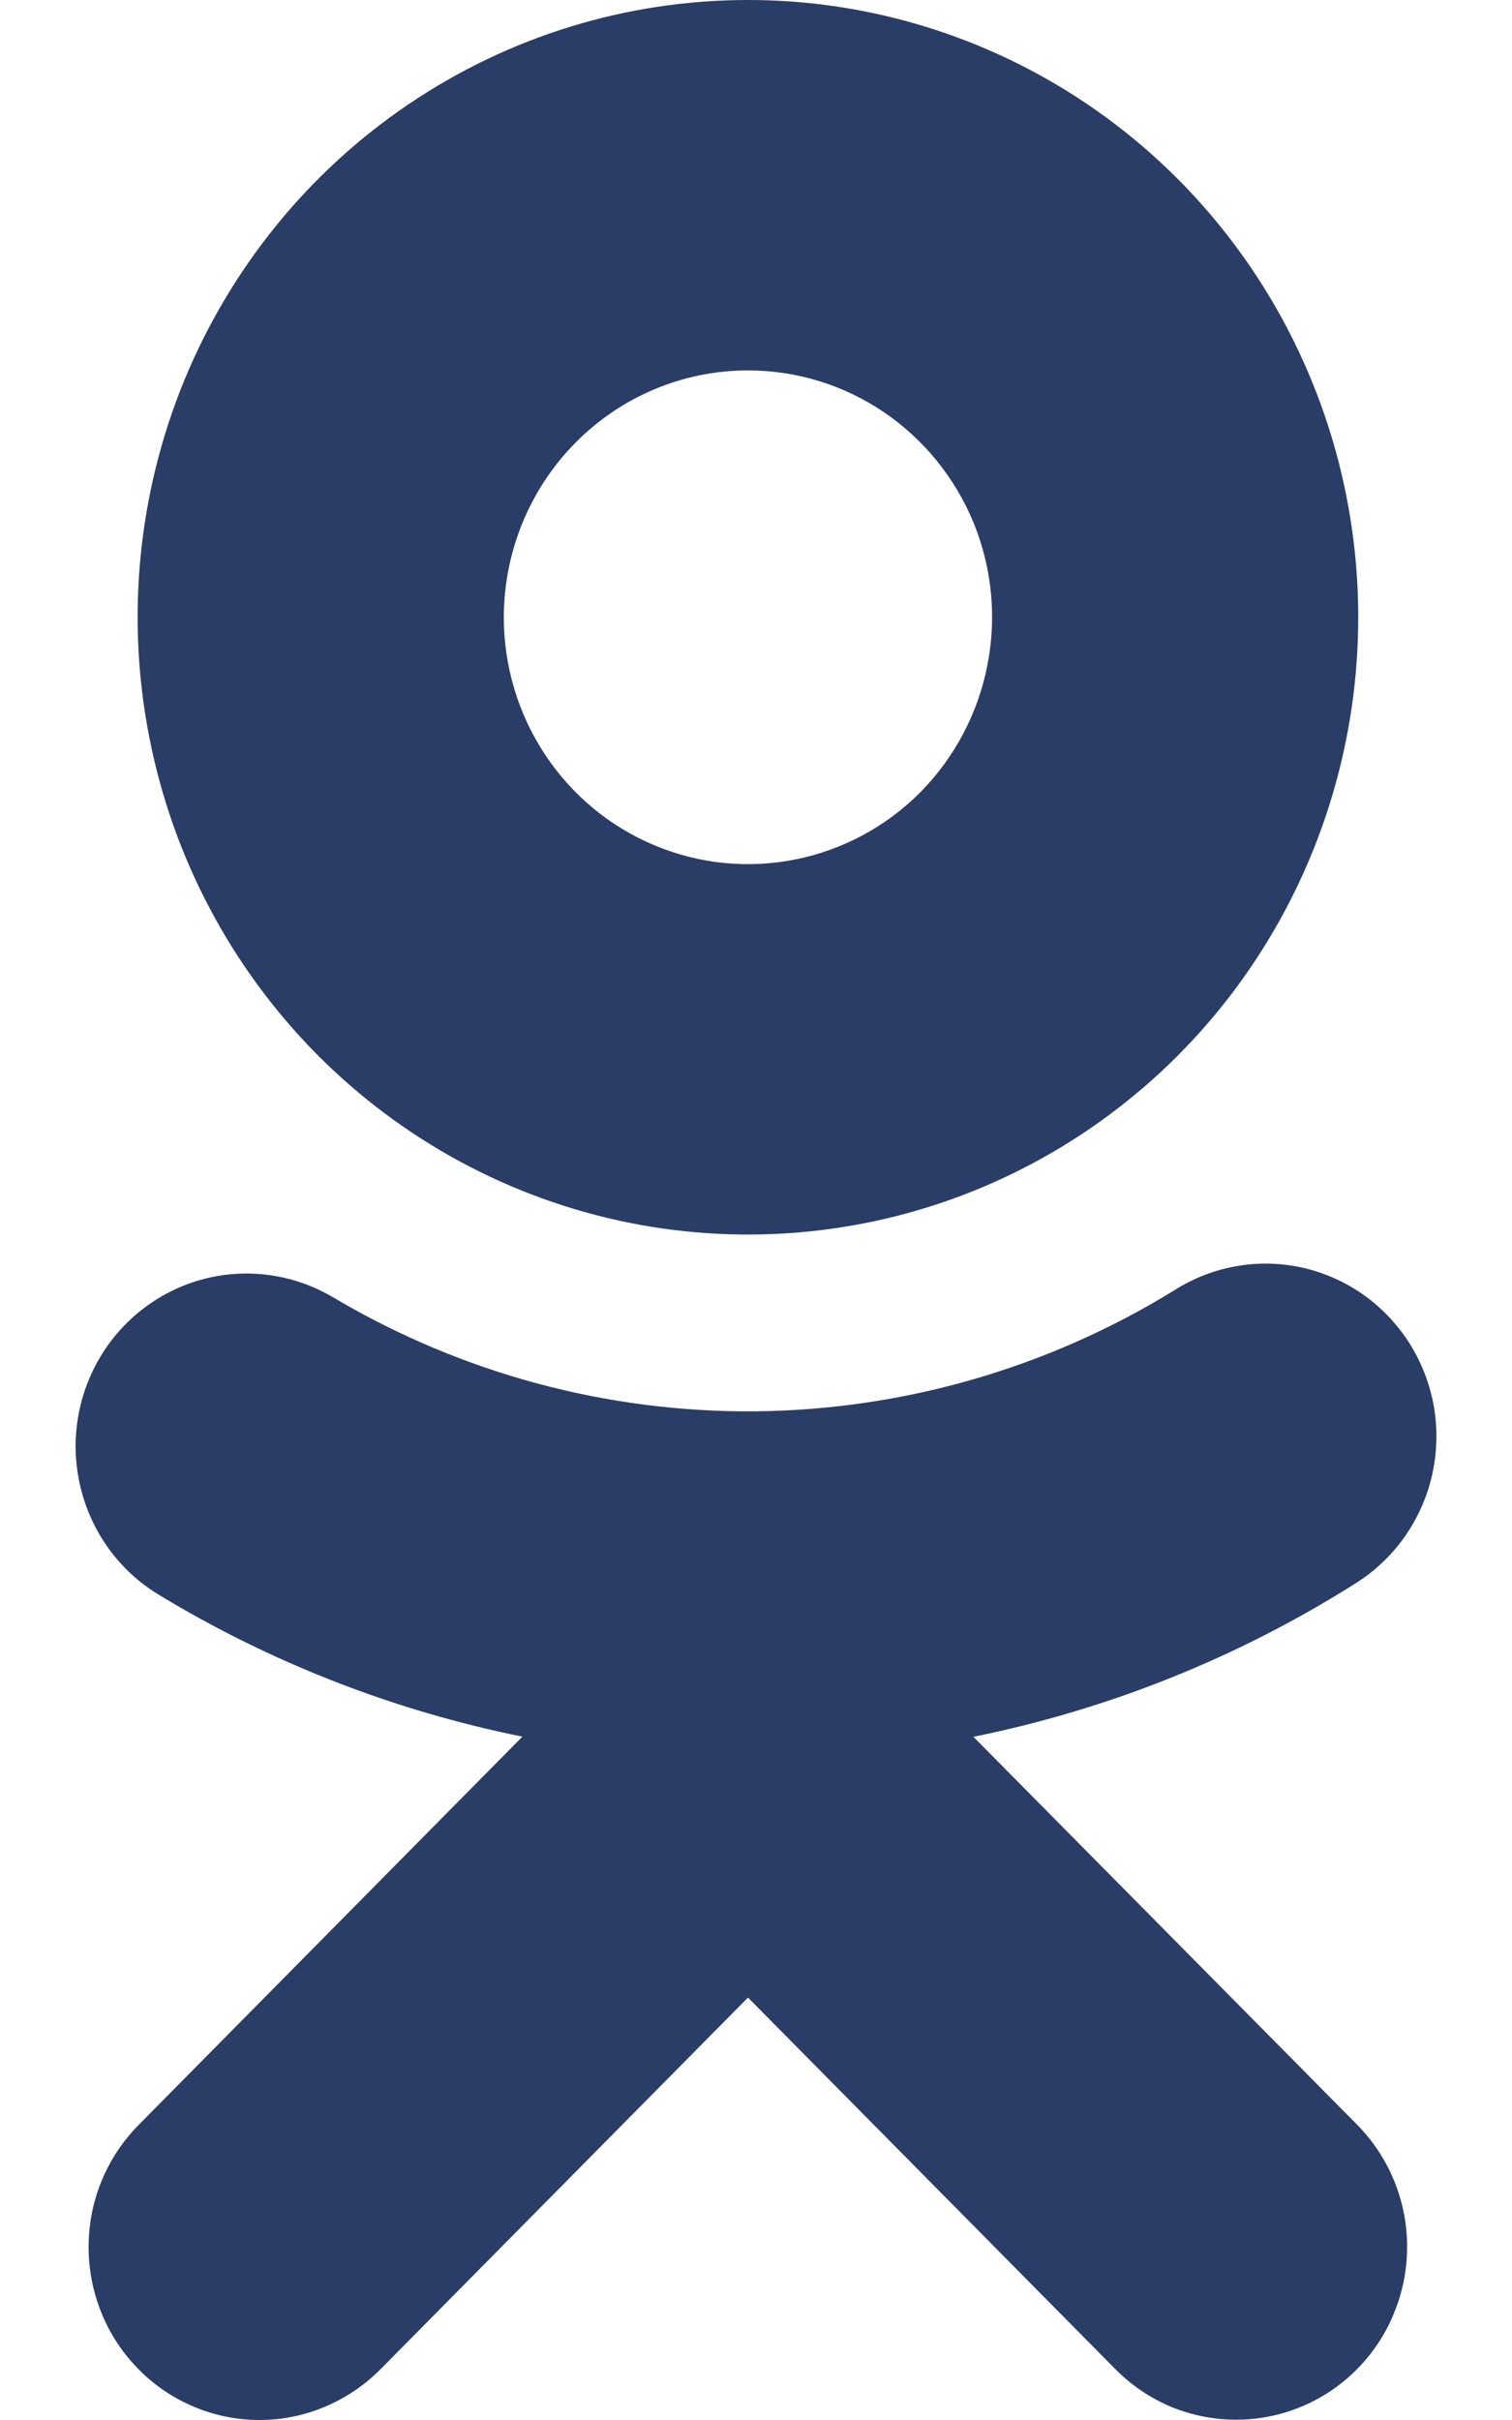 <svg width="10" height="16" viewBox="0 0 10 16" fill="none" xmlns="http://www.w3.org/2000/svg">
<path fill-rule="evenodd" clip-rule="evenodd" d="M4.947 0C4.148 0 3.368 0.239 2.704 0.688C2.04 1.136 1.523 1.774 1.217 2.519C0.912 3.265 0.832 4.086 0.988 4.877C1.143 5.669 1.528 6.396 2.092 6.967C2.657 7.538 3.376 7.926 4.159 8.084C4.942 8.241 5.754 8.161 6.492 7.852C7.229 7.543 7.86 7.02 8.303 6.349C8.747 5.677 8.983 4.888 8.983 4.081C8.983 2.999 8.558 1.961 7.801 1.195C7.044 0.43 6.017 0 4.947 0ZM4.947 2.449C5.266 2.449 5.578 2.544 5.844 2.724C6.109 2.903 6.316 3.158 6.439 3.456C6.561 3.755 6.593 4.083 6.53 4.4C6.468 4.716 6.314 5.007 6.089 5.236C5.863 5.464 5.575 5.619 5.262 5.682C4.949 5.745 4.624 5.713 4.329 5.589C4.034 5.466 3.782 5.257 3.604 4.988C3.427 4.72 3.332 4.404 3.332 4.081C3.333 3.648 3.503 3.233 3.806 2.927C4.108 2.621 4.519 2.449 4.947 2.449Z" fill="#293D66"/>
<path d="M3.455 11.482C2.609 11.311 1.794 10.995 1.047 10.542C0.791 10.386 0.606 10.133 0.534 9.839C0.461 9.546 0.507 9.235 0.661 8.975C0.815 8.715 1.065 8.528 1.356 8.454C1.646 8.381 1.954 8.427 2.211 8.582C3.056 9.081 4.018 9.34 4.997 9.331C5.975 9.321 6.932 9.045 7.768 8.53C7.894 8.45 8.034 8.396 8.18 8.371C8.327 8.345 8.477 8.35 8.622 8.383C8.767 8.417 8.904 8.479 9.025 8.566C9.146 8.653 9.249 8.764 9.328 8.891C9.407 9.019 9.46 9.161 9.485 9.309C9.509 9.457 9.504 9.609 9.471 9.755C9.437 9.902 9.375 10.04 9.289 10.162C9.202 10.285 9.092 10.389 8.966 10.468C8.188 10.96 7.331 11.302 6.438 11.483L8.976 14.048C9.134 14.208 9.241 14.411 9.285 14.633C9.328 14.854 9.306 15.084 9.22 15.293C9.135 15.502 8.99 15.68 8.804 15.806C8.618 15.931 8.4 15.998 8.176 15.998C8.028 15.998 7.881 15.969 7.743 15.912C7.606 15.854 7.482 15.77 7.377 15.664L4.947 13.207L2.517 15.664C2.412 15.77 2.287 15.854 2.15 15.912C2.013 15.97 1.866 16 1.717 16C1.569 16 1.422 15.971 1.284 15.913C1.147 15.856 1.022 15.772 0.917 15.665C0.812 15.559 0.728 15.433 0.672 15.294C0.615 15.155 0.586 15.007 0.586 14.856C0.586 14.706 0.615 14.557 0.672 14.419C0.729 14.28 0.813 14.154 0.918 14.048L3.455 11.482Z" fill="#293D66"/>
</svg>
